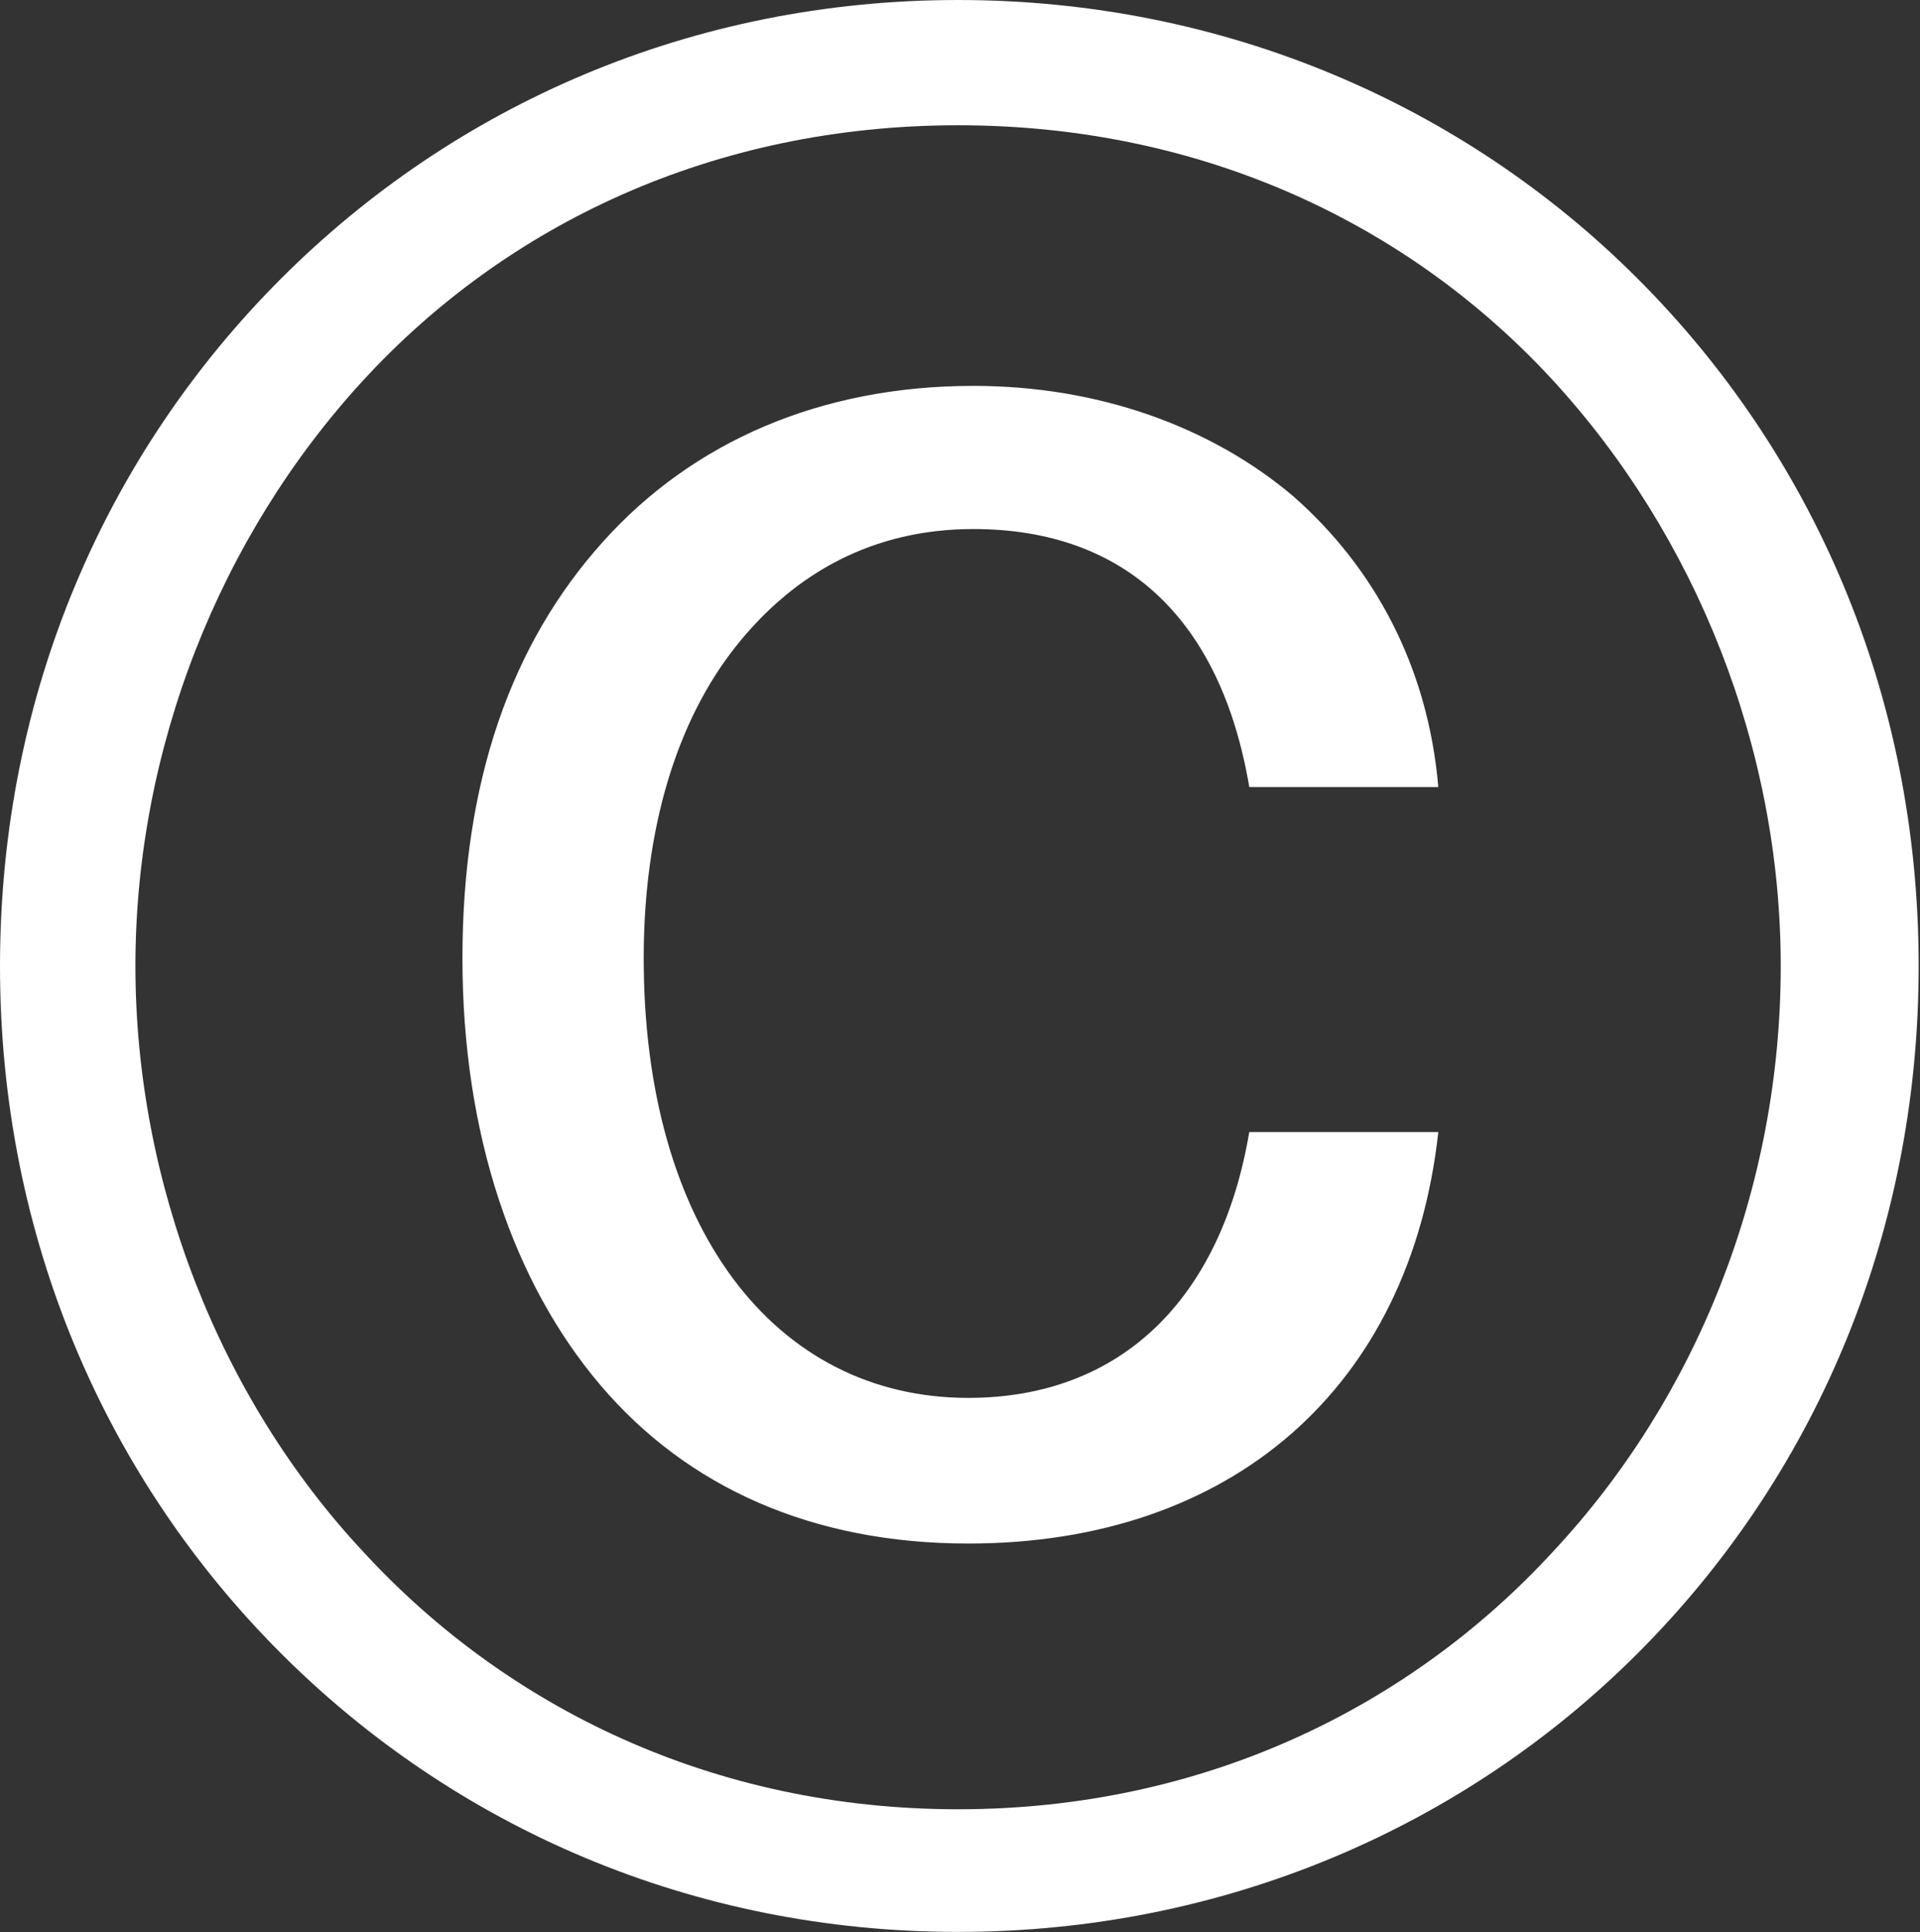 <svg width="979" height="985" viewBox="0 0 979 985" fill="none" xmlns="http://www.w3.org/2000/svg">
<rect x="0" y="0" width="979" height="985" fill="#333333" stroke="none"/>
<path d="M0 492.45C0 353.07 54.68 230.6 143.31 142.03C231.88 53.41 353.01 0 488.52 0C624.03 0 746.44 53.41 835.01 142.03C923.63 230.6 978.32 353.06 978.32 492.44C978.32 631.82 923.64 754.28 835.01 842.85C746.44 931.42 623.98 984.83 488.52 984.83C353.06 984.83 231.88 931.42 143.3 842.85C54.68 754.29 0 631.83 0 492.45ZM907.99 492.45C907.99 381.71 864.98 273.57 792.05 194.12C719.07 114.67 613.58 63.86 488.52 63.86C363.46 63.86 257.92 114.67 184.99 194.12C112.01 273.57 69.05 381.71 69.05 492.45C69.05 603.19 112.01 712.61 184.99 790.78C257.92 870.23 363.46 922.31 488.52 922.31C613.58 922.31 719.07 870.23 792.05 790.78C864.98 712.6 907.99 605.79 907.99 492.45ZM733.39 577.09C719.07 707.4 627.9 786.85 493.72 786.85C414.27 786.85 350.41 758.21 306.13 706.08C261.84 654 235.8 578.42 235.8 488.52C235.8 398.62 260.52 328.3 307.45 276.16C353.01 225.4 418.14 196.71 496.31 196.71C560.17 196.71 617.45 217.55 659.13 252.72C700.82 289.21 728.18 340.02 733.38 401.22H637.01C622.69 316.57 574.48 269.69 496.3 269.69C445.49 269.69 405.13 291.81 375.16 329.57C345.19 367.39 328.22 422.07 328.22 488.52C328.22 625.3 394.68 712.6 493.69 712.6C571.87 712.6 622.68 661.79 637 577.09H733.37H733.39Z" fill="white"/>
</svg>
